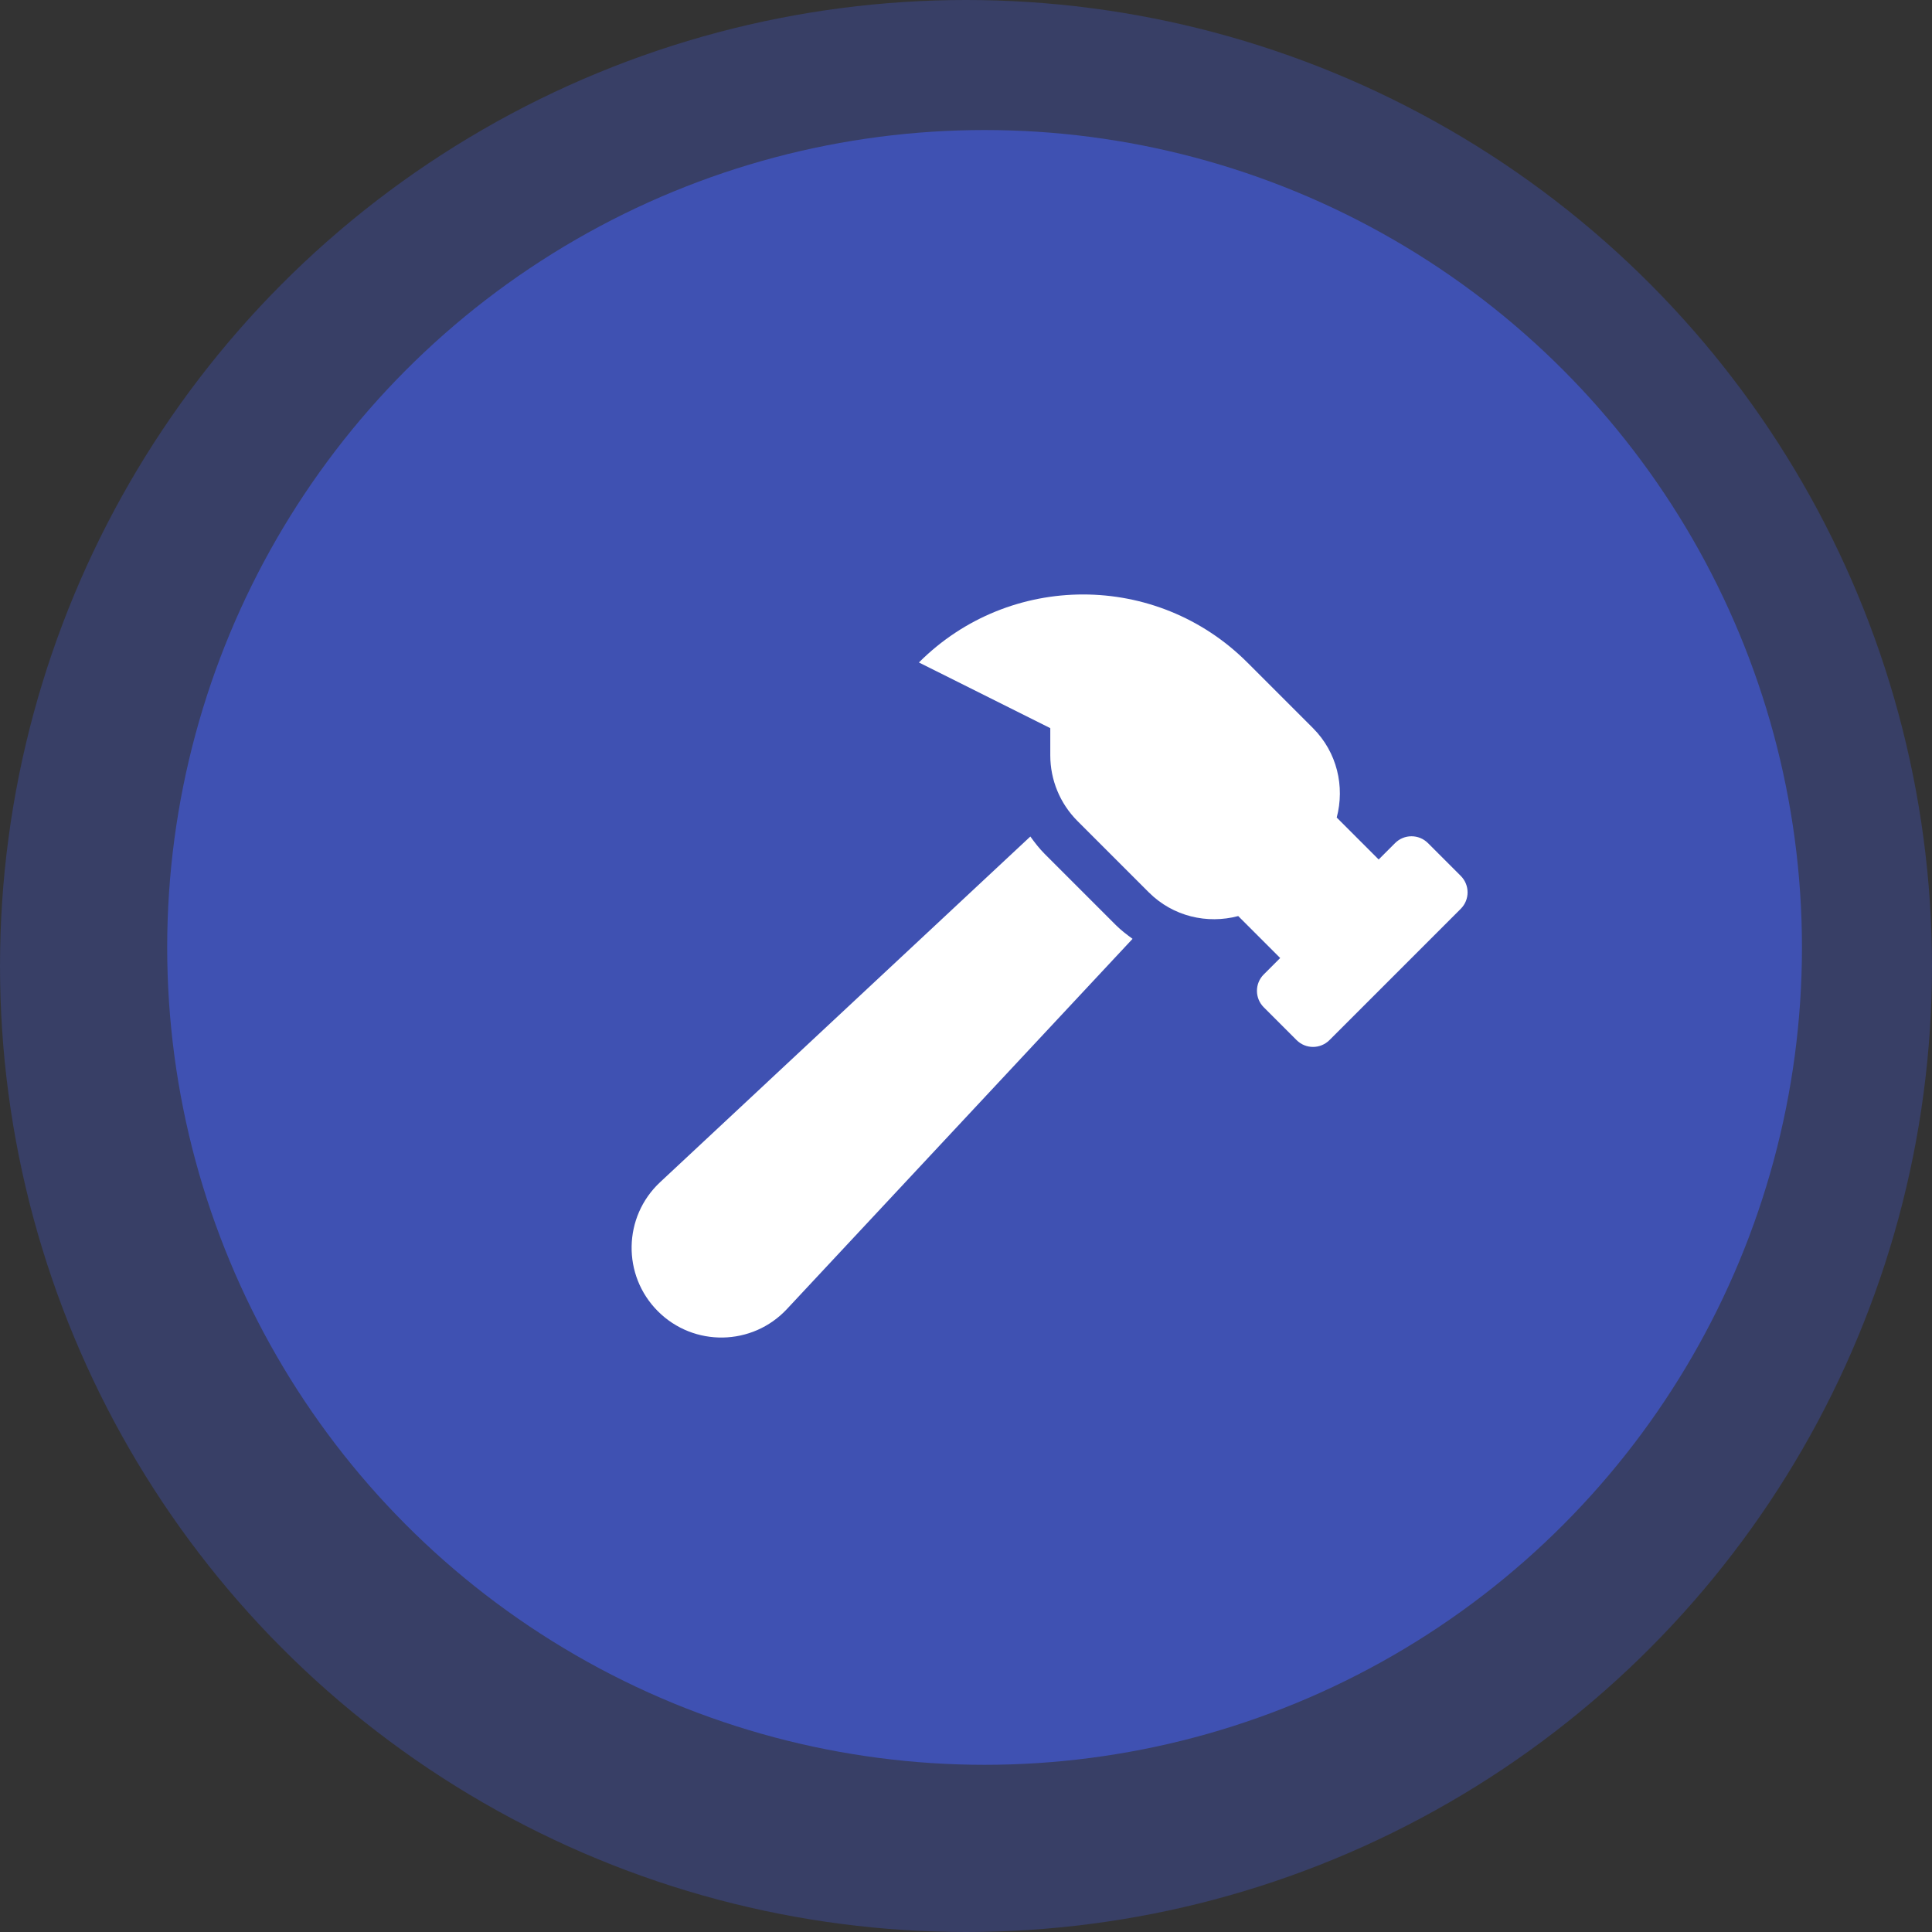 <svg width="104" height="104" viewBox="0 0 104 104" fill="none" xmlns="http://www.w3.org/2000/svg">
<rect x="0" y="0" width="104" height="104" fill="#333333" stroke="none"/>
<circle cx="52" cy="52" r="52" fill="#3F51B2" fill-opacity="0.4"/>
<circle cx="53" cy="51" r="44" fill="#3F51B2"/>
<path d="M78.634 47.151L76.866 45.383C76.377 44.895 75.586 44.895 75.098 45.383L74.214 46.267L71.956 44.009C72.396 42.344 71.984 40.502 70.679 39.196L67.144 35.661C62.262 30.78 54.347 30.78 49.465 35.661L56.537 39.196V40.661C56.537 41.987 57.063 43.258 58.001 44.196L61.84 48.035C63.146 49.34 64.989 49.752 66.654 49.312L68.912 51.57L68.028 52.454C67.54 52.942 67.54 53.733 68.028 54.222L69.796 55.99C70.284 56.478 71.076 56.478 71.564 55.99L78.635 48.919C79.122 48.431 79.122 47.64 78.634 47.151ZM56.233 45.964C55.944 45.675 55.699 45.355 55.464 45.03L35.534 63.637C33.536 65.503 33.483 68.652 35.415 70.585C37.347 72.518 40.497 72.464 42.362 70.465L60.966 50.538C60.657 50.311 60.349 50.08 60.072 49.803L56.233 45.964Z" fill="white"/>
</svg>
